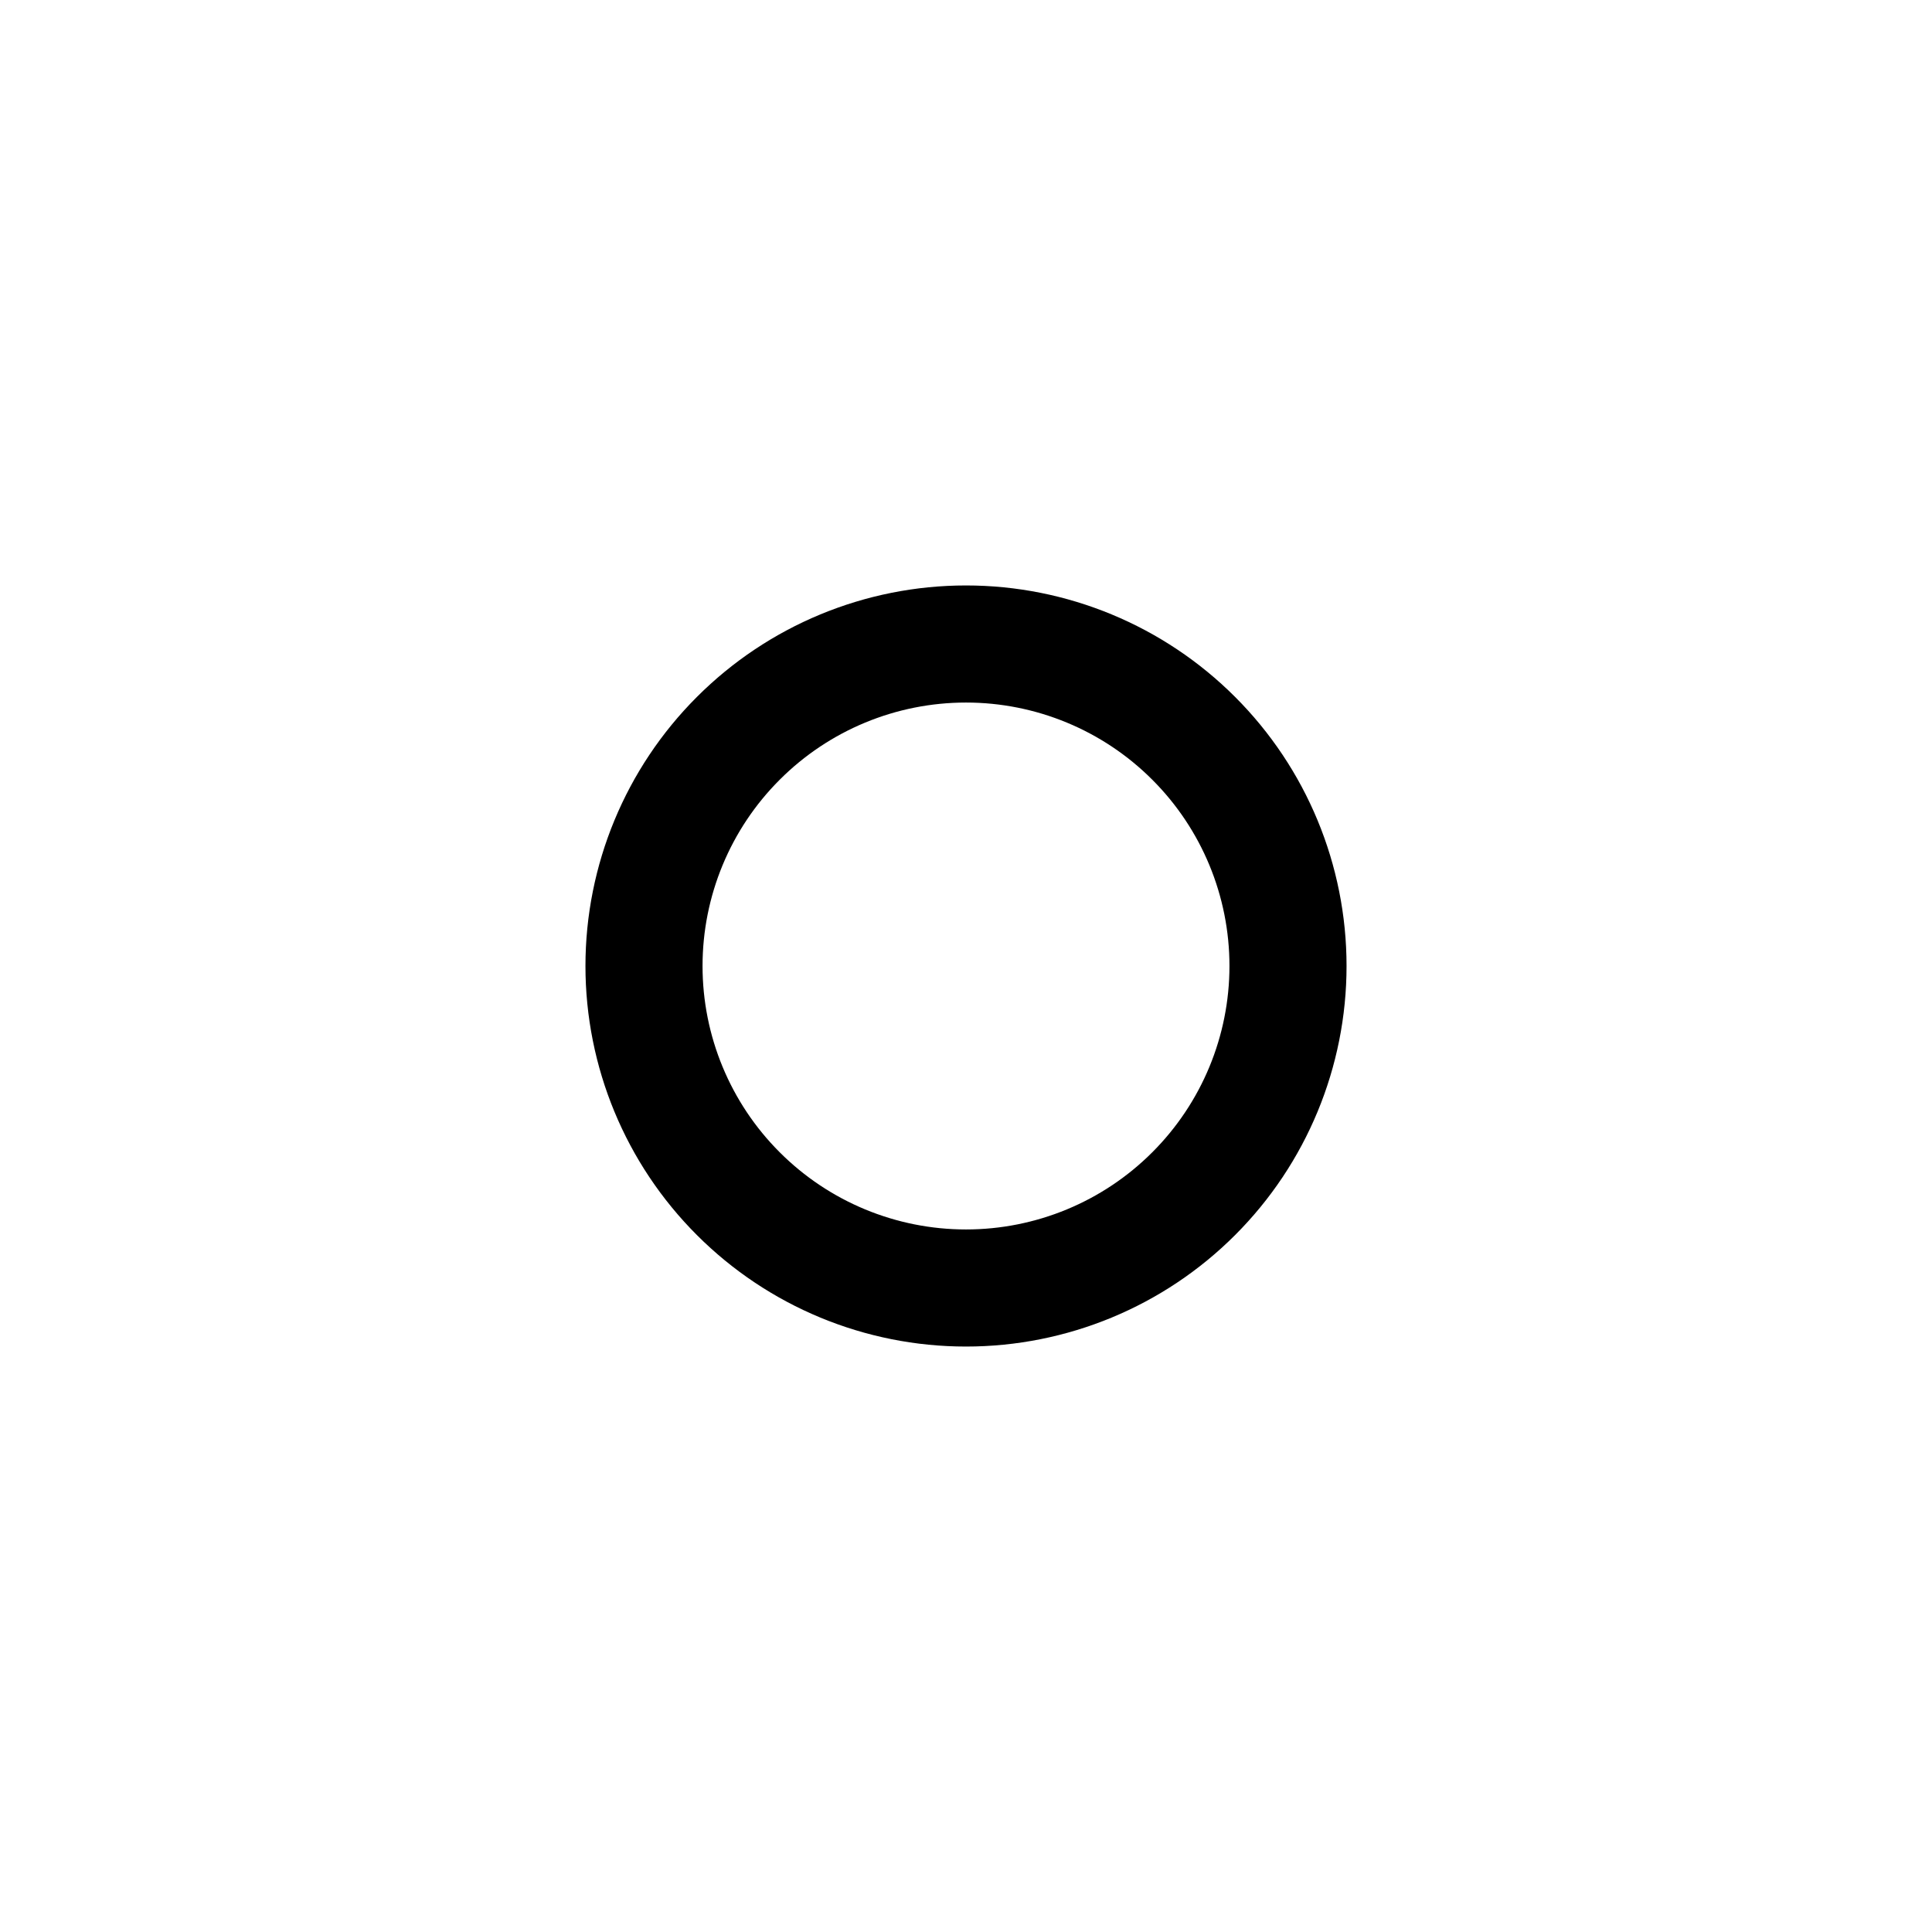 <svg width="33" height="33" viewBox="0 0 33 33" fill="none" xmlns="http://www.w3.org/2000/svg">
<path d="M11 16.5C11 17.959 11.579 19.358 12.611 20.389C13.642 21.421 15.041 22 16.5 22C17.959 22 19.358 21.421 20.389 20.389C21.421 19.358 22 17.959 22 16.5C22 15.041 21.421 13.642 20.389 12.611C19.358 11.579 17.959 11 16.5 11C15.041 11 13.642 11.579 12.611 12.611C11.579 13.642 11 15.041 11 16.5Z" stroke="black" stroke-width="2" stroke-linecap="round" stroke-linejoin="round"/>
</svg>
